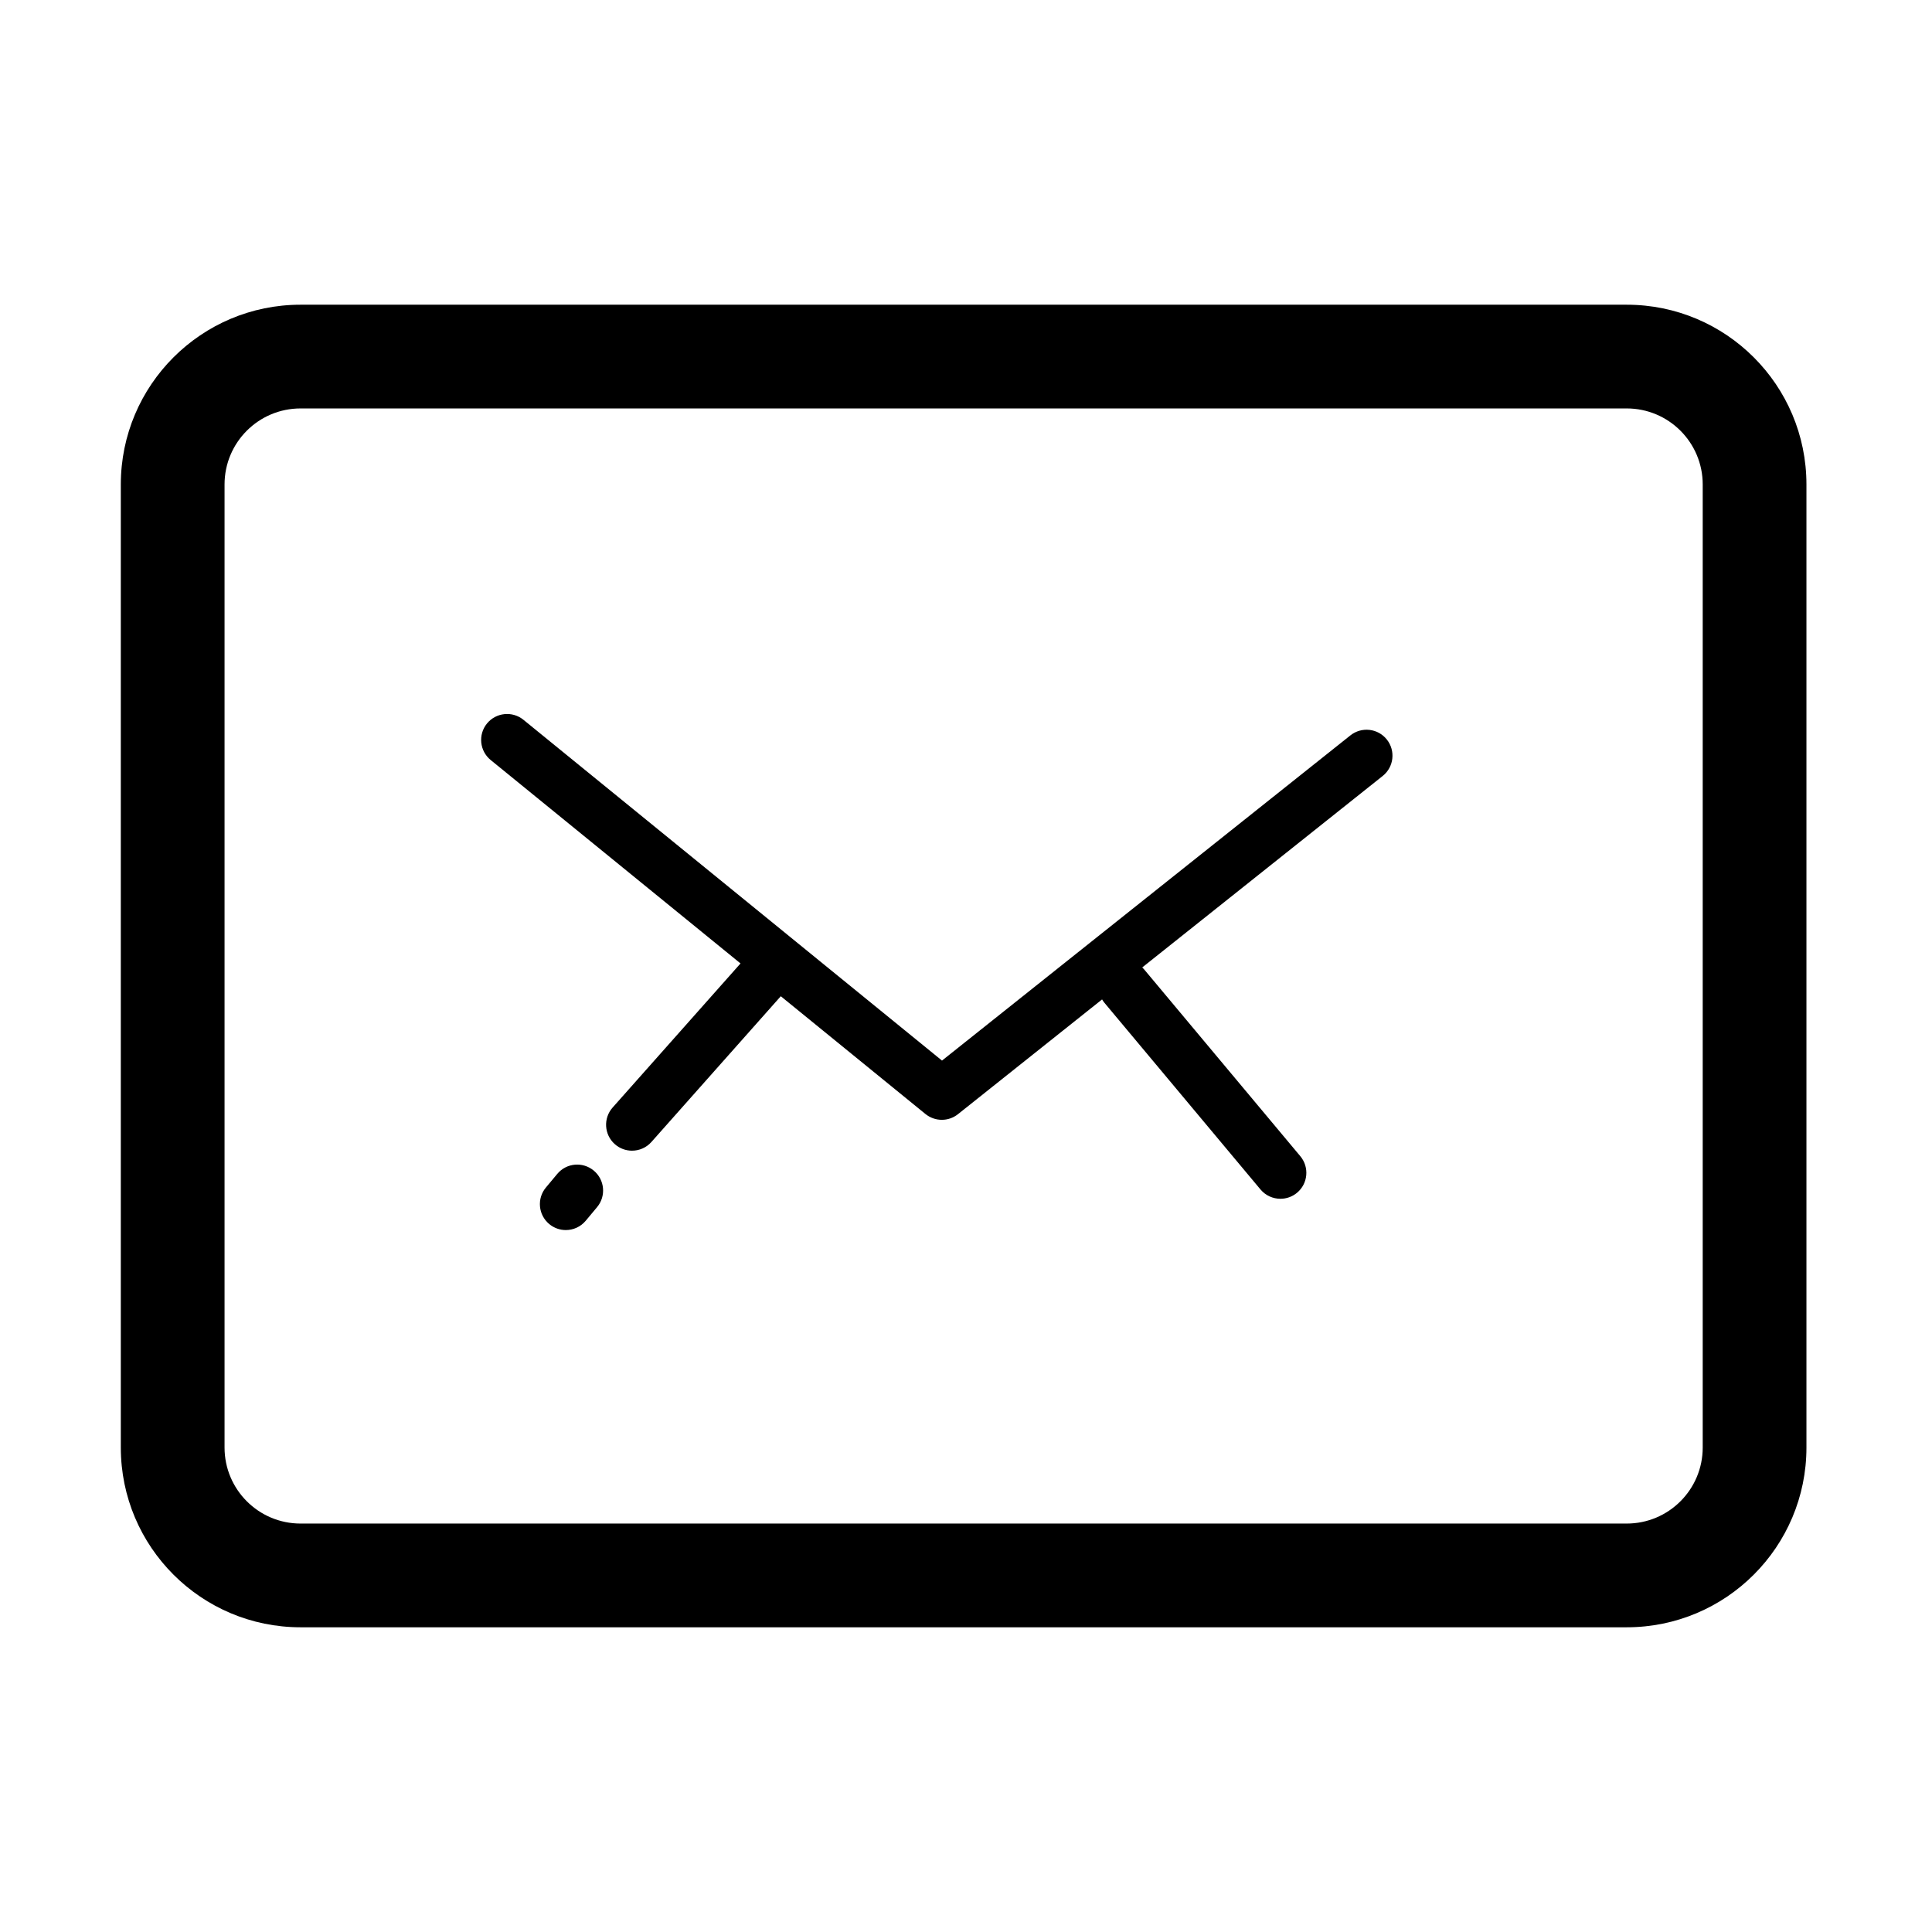 <?xml version="1.0" standalone="no"?><!DOCTYPE svg PUBLIC "-//W3C//DTD SVG 1.1//EN" "http://www.w3.org/Graphics/SVG/1.1/DTD/svg11.dtd">
<svg class="icon" style="" viewBox="0 0 1024 1024" version="1.1" xmlns="http://www.w3.org/2000/svg" p-id="5554"
     width="200" height="200"><defs><style type="text/css"></style></defs><path d="M957.452 767.224c0 52.617-42.658 95.274-95.274 95.274L159.308 862.498c-52.617 0-95.275-42.658-95.275-95.274L64.033 256.776c0-52.617 42.658-95.274 95.275-95.274l702.869 0c52.617 0 95.274 42.658 95.274 95.274L957.451 767.224zM902.473 256.776c0-22.256-18.041-40.296-40.296-40.296L159.308 216.48c-22.255 0-40.295 18.04-40.295 40.296l0 510.448c0 22.254 18.04 40.294 40.295 40.294l702.869 0c22.255 0 40.296-18.04 40.296-40.294L902.473 256.776zM499.185 593.526c-3.073 0-6.147-1.034-8.685-3.086l-230.428-187.611c-5.879-4.792-6.765-13.449-1.973-19.343 4.778-5.852 13.45-6.778 19.342-1.973l221.838 180.617L715.735 389.769c5.96-4.738 14.604-3.745 19.317 2.188 4.725 5.946 3.744 14.591-2.189 19.316L507.75 590.533C505.239 592.533 502.219 593.526 499.185 593.526zM299.883 651.957c-3.1 0-6.215-1.048-8.791-3.195-5.826-4.86-6.618-13.53-1.745-19.356l6.013-7.209c4.845-5.824 13.504-6.616 19.356-1.744 5.825 4.859 6.617 13.531 1.745 19.355l-6.013 7.209C307.736 650.278 303.83 651.957 299.883 651.957zM334.984 609.887c-3.248 0-6.509-1.139-9.127-3.462-5.678-5.047-6.188-13.731-1.154-19.41l77.315-87.1c5.06-5.692 13.732-6.188 19.409-1.154 5.677 5.046 6.188 13.731 1.154 19.409l-77.315 87.101C342.542 608.331 338.77 609.887 334.984 609.887zM678.661 635.378c-3.934 0-7.839-1.678-10.564-4.925l-82.685-98.898c-4.858-5.826-4.093-14.497 1.731-19.369 5.866-4.873 14.51-4.08 19.37 1.731l82.684 98.898c4.859 5.825 4.093 14.497-1.731 19.37C684.889 634.331 681.762 635.378 678.661 635.378z" fill="#000000"></path></svg>
